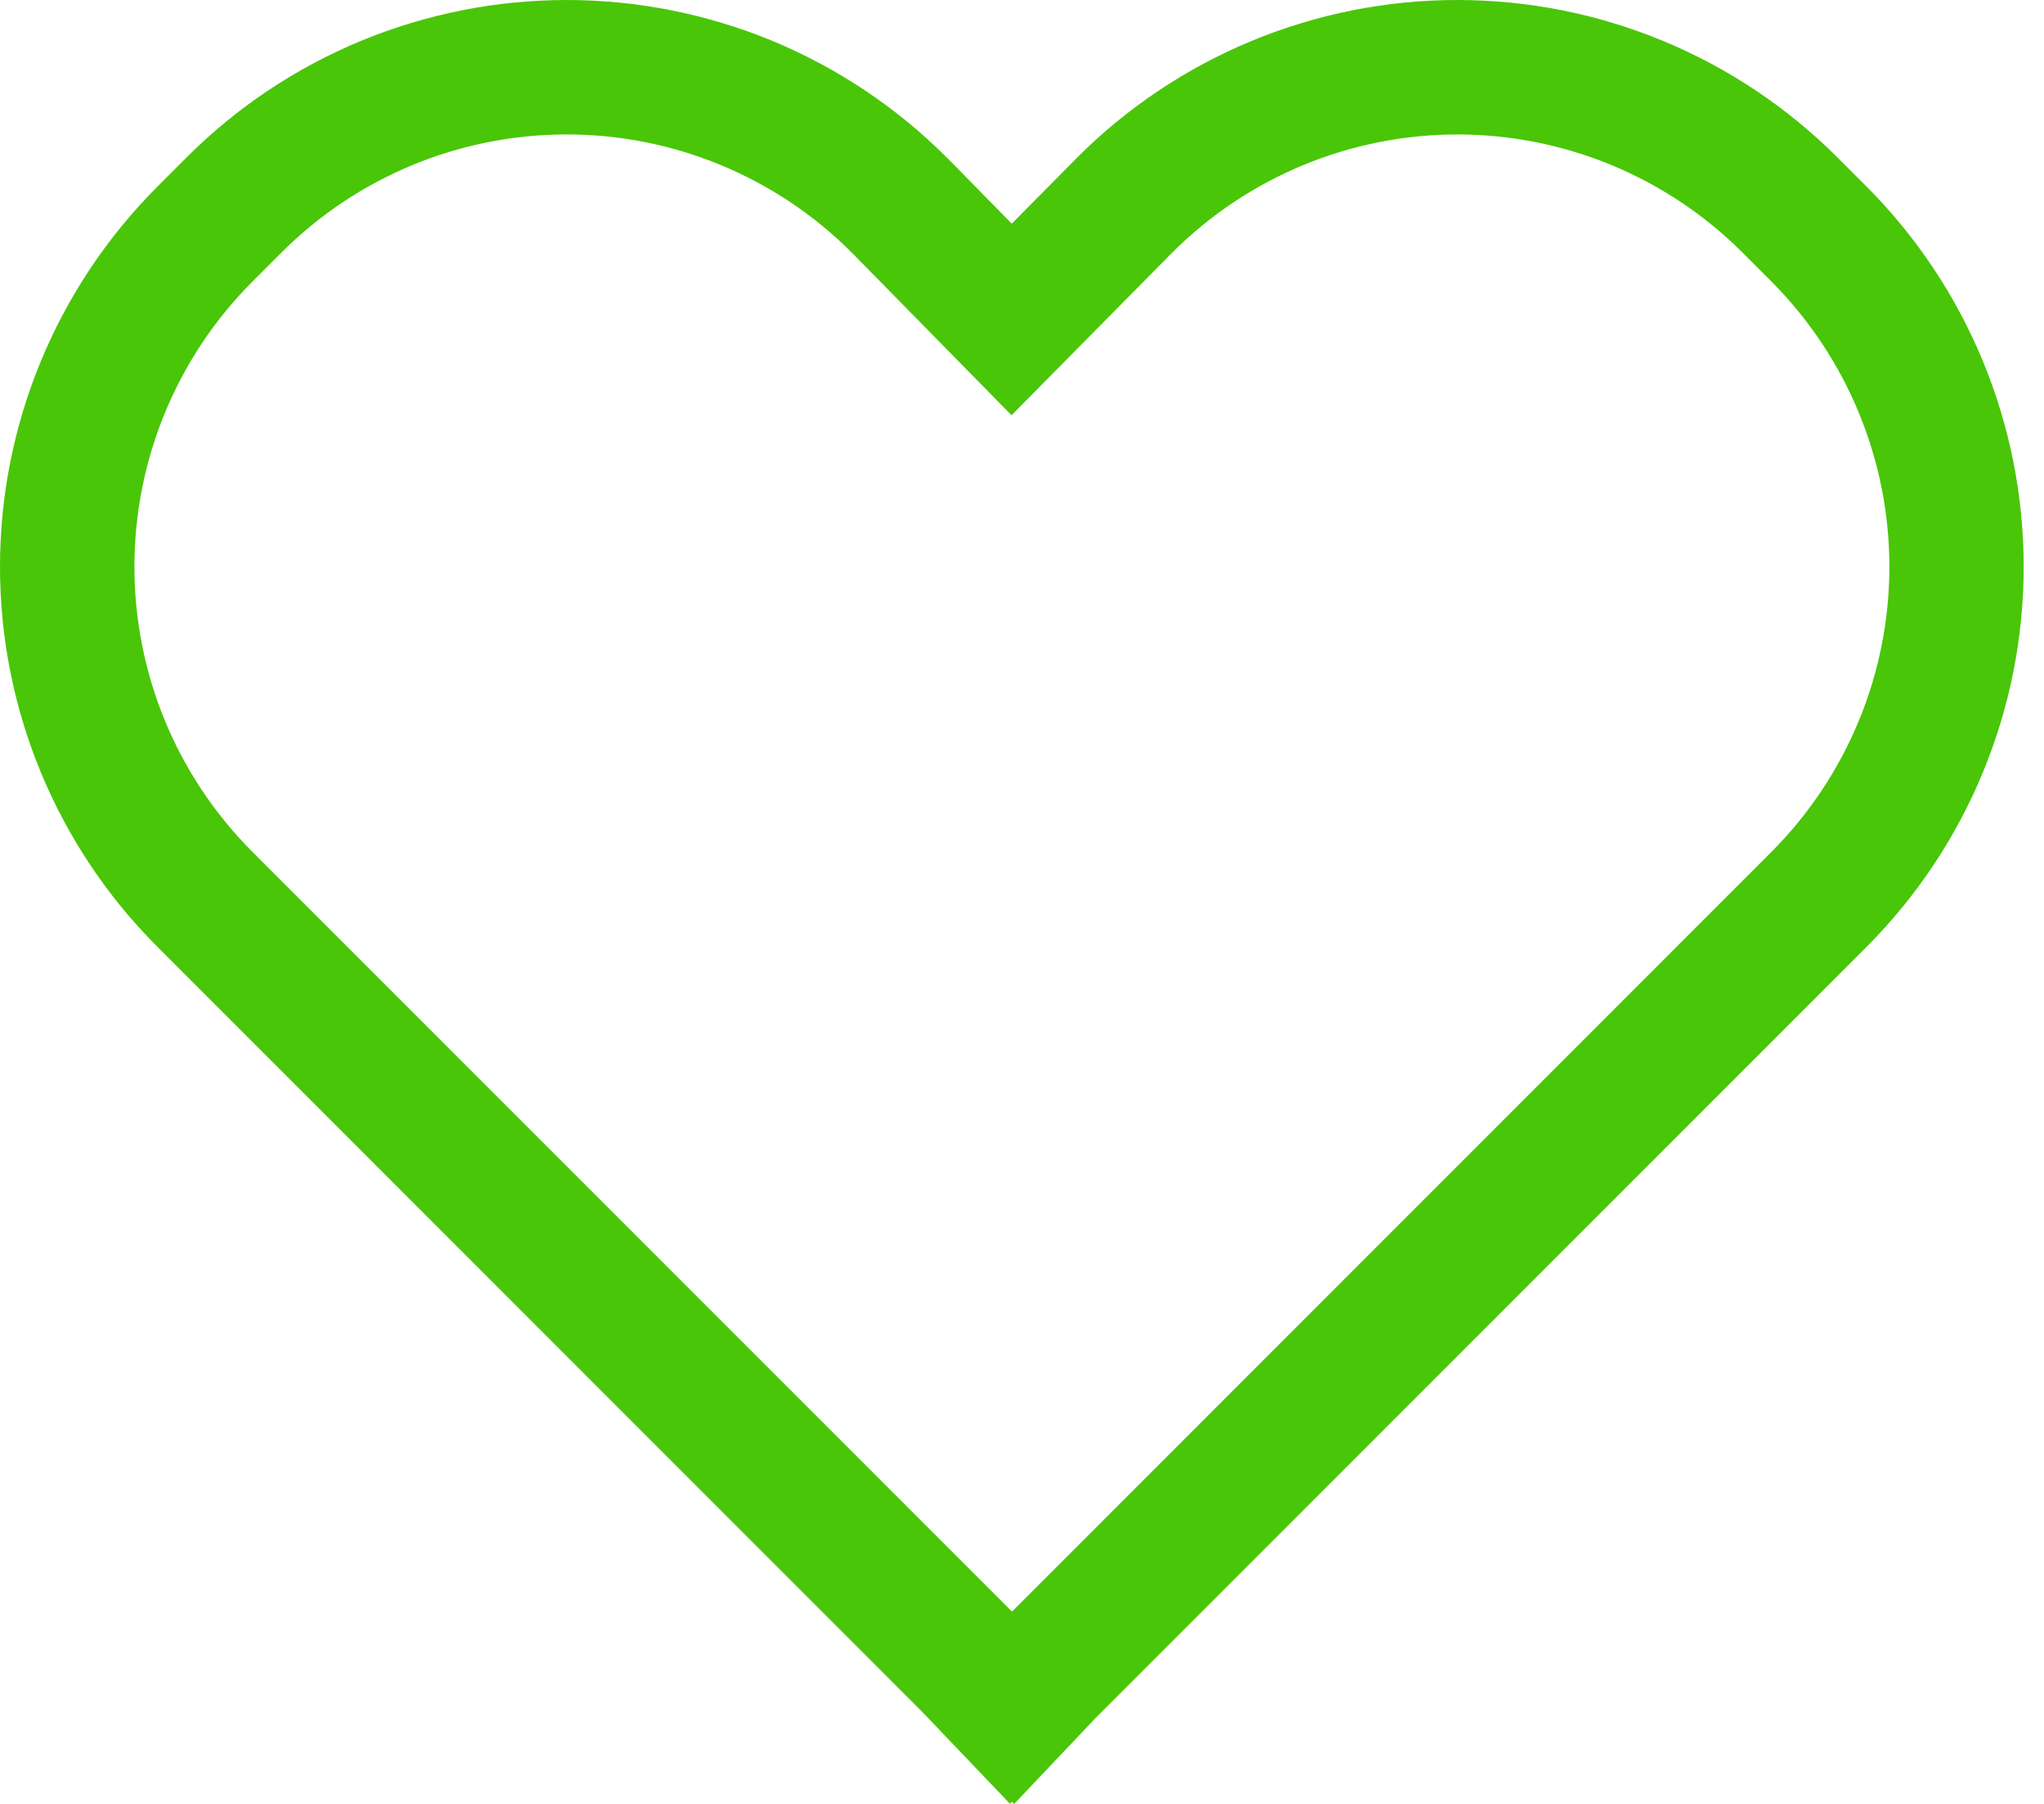 <svg width="17" height="15" viewBox="0 0 17 15" fill="none" xmlns="http://www.w3.org/2000/svg">
<path d="M15.283 1.31C14.867 0.894 14.374 0.565 13.831 0.34C13.288 0.115 12.707 -0 12.119 3.15269e-07C11.532 0 10.95 0.116 10.408 0.341C9.865 0.566 9.372 0.896 8.957 1.312L8.415 1.86L7.878 1.313L7.874 1.31C7.459 0.894 6.966 0.565 6.424 0.34C5.881 0.116 5.3 5.32168e-05 4.713 5.32168e-05C4.125 5.32168e-05 3.544 0.116 3.002 0.34C2.459 0.565 1.966 0.894 1.551 1.31L1.31 1.551C0.471 2.39 0 3.527 0 4.713C0 5.899 0.471 7.036 1.31 7.874L7.68 14.245L8.4 14.999L8.417 14.981L8.435 15L9.109 14.289L15.524 7.874C16.361 7.035 16.831 5.898 16.831 4.713C16.831 3.527 16.361 2.39 15.524 1.551L15.283 1.31ZM14.733 7.084L8.417 13.401L2.1 7.084C1.471 6.455 1.118 5.602 1.118 4.713C1.118 3.823 1.471 2.97 2.1 2.341L2.341 2.1C2.97 1.471 3.822 1.118 4.711 1.118C5.6 1.117 6.453 1.47 7.082 2.098L8.413 3.453L9.75 2.1C10.061 1.789 10.431 1.542 10.838 1.373C11.244 1.205 11.681 1.118 12.121 1.118C12.561 1.118 12.997 1.205 13.404 1.373C13.811 1.542 14.181 1.789 14.492 2.1L14.733 2.341C15.361 2.971 15.714 3.824 15.714 4.713C15.714 5.602 15.361 6.454 14.733 7.084Z" fill="#49C607"/>
</svg>
